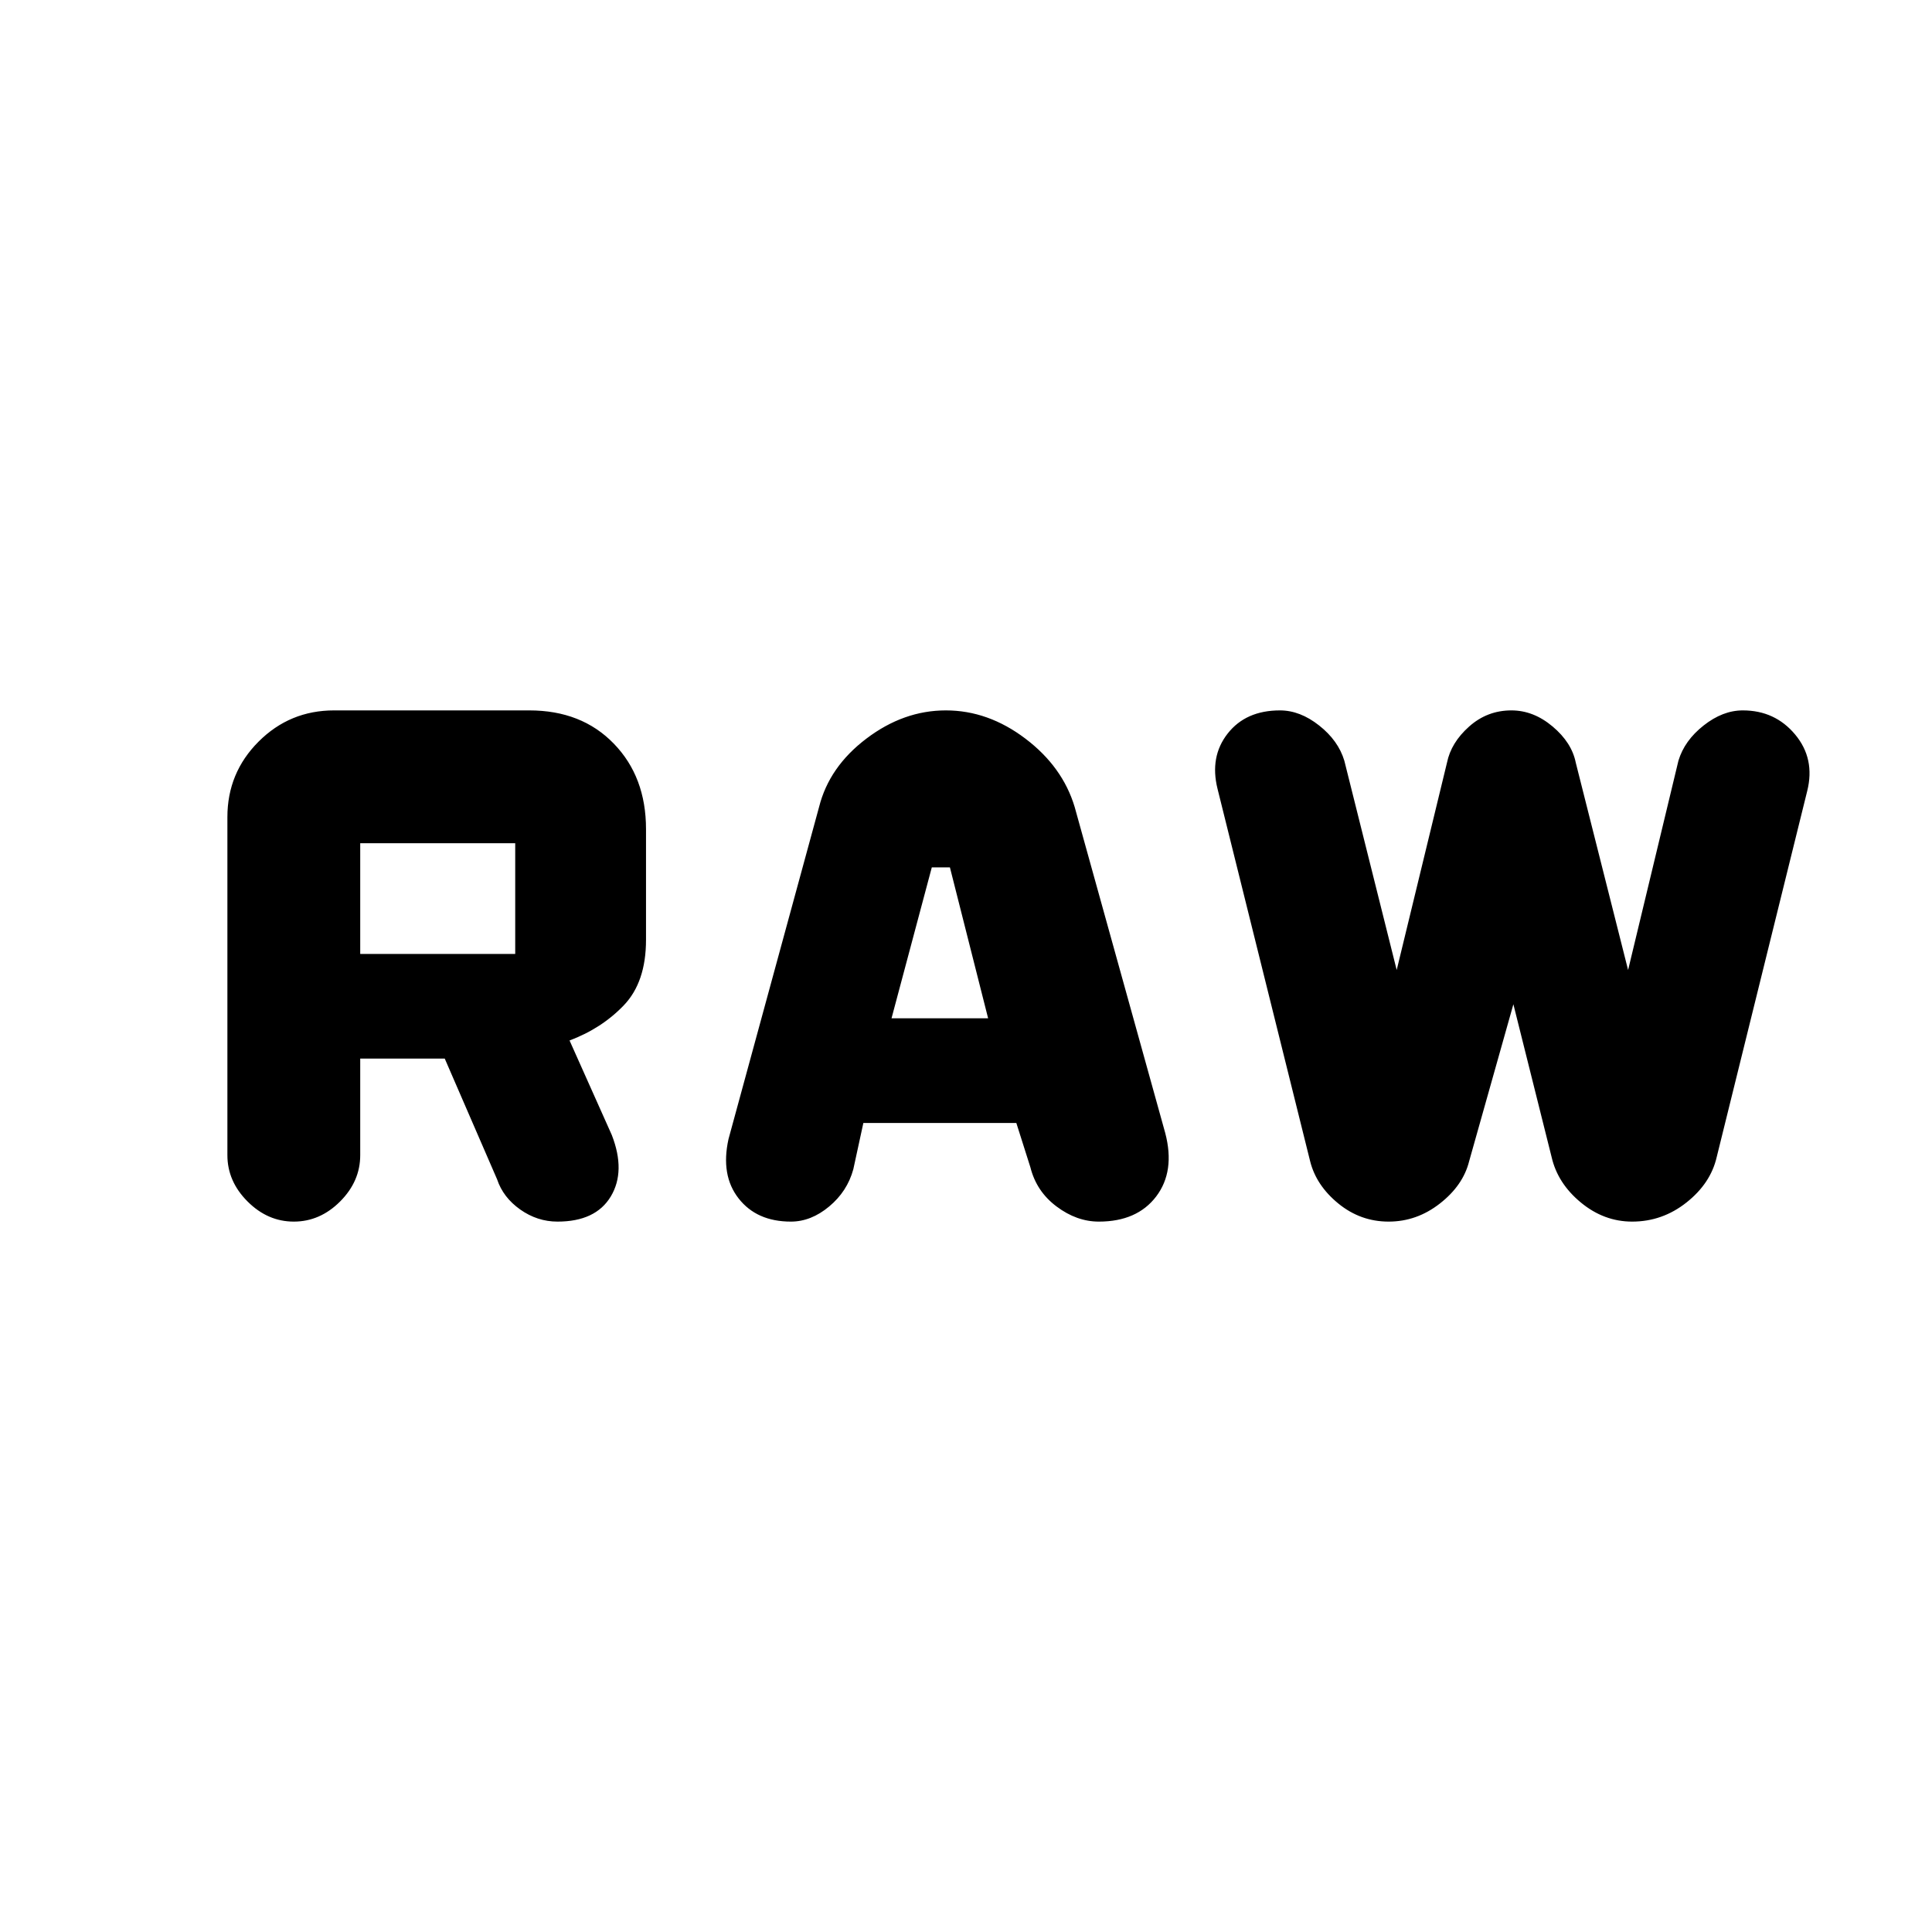 <svg xmlns="http://www.w3.org/2000/svg" height="40" width="40"><path d="M15.083 23.583 16.958 16.708Q17.167 15.875 17.938 15.292Q18.708 14.708 19.583 14.708Q20.458 14.708 21.229 15.292Q22 15.875 22.25 16.708L24.125 23.458Q24.333 24.25 23.938 24.771Q23.542 25.292 22.75 25.292Q22.292 25.292 21.875 24.979Q21.458 24.667 21.333 24.167L21.042 23.25H17.875L17.667 24.208Q17.542 24.667 17.167 24.979Q16.792 25.292 16.375 25.292Q15.667 25.292 15.292 24.812Q14.917 24.333 15.083 23.583ZM18.458 21.083H20.458L19.667 17.958H19.292ZM27.125 24.042 25.208 16.333Q25.042 15.667 25.417 15.188Q25.792 14.708 26.5 14.708Q26.917 14.708 27.312 15.021Q27.708 15.333 27.833 15.75L28.917 20.083L29.958 15.792Q30.042 15.375 30.417 15.042Q30.792 14.708 31.292 14.708Q31.75 14.708 32.146 15.042Q32.542 15.375 32.625 15.792L33.708 20.083L34.75 15.75Q34.875 15.333 35.271 15.021Q35.667 14.708 36.083 14.708Q36.75 14.708 37.167 15.208Q37.583 15.708 37.417 16.375L35.542 23.958Q35.417 24.5 34.917 24.896Q34.417 25.292 33.792 25.292Q33.208 25.292 32.729 24.896Q32.25 24.5 32.125 23.958L31.333 20.792L30.417 24.042Q30.292 24.542 29.812 24.917Q29.333 25.292 28.75 25.292Q28.167 25.292 27.708 24.917Q27.25 24.542 27.125 24.042ZM10.292 24.417 9.208 21.917H7.458V23.917Q7.458 24.458 7.042 24.875Q6.625 25.292 6.083 25.292Q5.542 25.292 5.125 24.875Q4.708 24.458 4.708 23.917V16.917Q4.708 16 5.354 15.354Q6 14.708 6.917 14.708H10.958Q12.042 14.708 12.708 15.396Q13.375 16.083 13.375 17.167V19.458Q13.375 20.333 12.917 20.812Q12.458 21.292 11.792 21.542L12.667 23.5Q12.958 24.25 12.646 24.771Q12.333 25.292 11.542 25.292Q11.125 25.292 10.771 25.042Q10.417 24.792 10.292 24.417ZM7.458 19.75H10.667Q10.667 19.75 10.667 19.75Q10.667 19.75 10.667 19.75V17.458Q10.667 17.458 10.667 17.458Q10.667 17.458 10.667 17.458H7.458Z"/></svg>